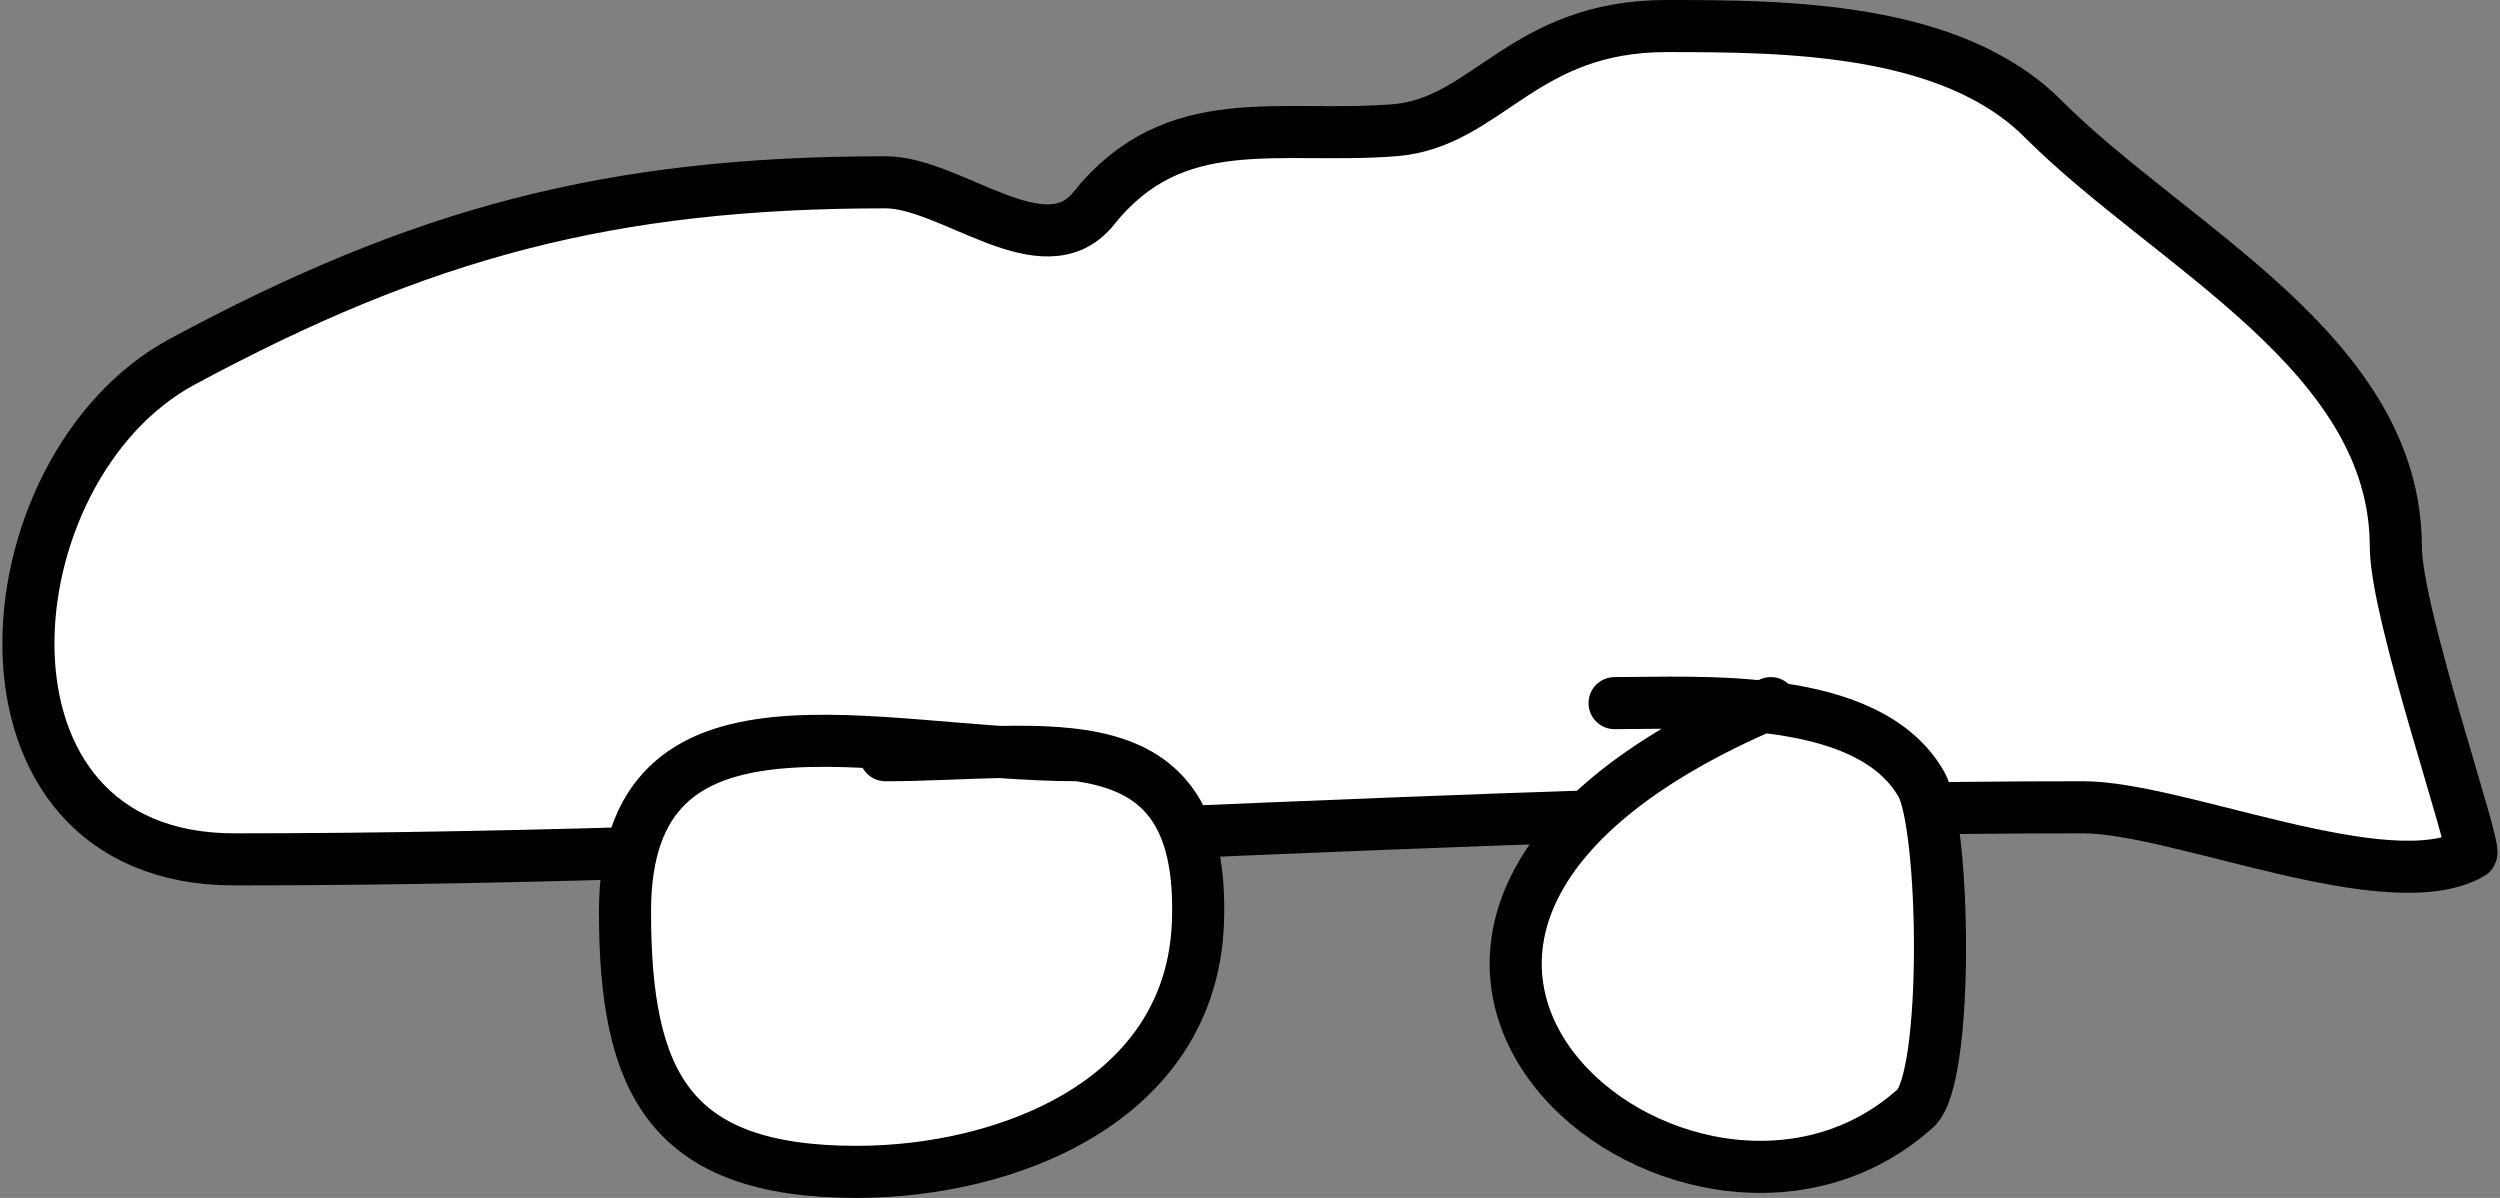 <svg width="96" height="46" viewBox="0 0 96 46" fill="none" xmlns="http://www.w3.org/2000/svg">
<rect x="0" y="0" width="96" height="46" fill="#808080" stroke="none"/>
<path d="M9 33C32.272 33 56.178 31 80 31C83.638 31 91.736 34.579 94.889 32.778C95.144 32.632 92 23.585 92 21C92 13.565 83.389 9.501 78.445 4.556C74.937 1.048 68.601 1 64 1C58.456 1 57.111 4.716 53.556 5C49.11 5.356 45.113 4.109 42 8C40.098 10.377 36.534 7 34 7C23.435 7 16.18 8.946 7 13.889C-0.591 17.977 -1.826 33 9 33Z" fill="white" stroke="black" stroke-width="2" stroke-linecap="round"/>
<path d="M24 35C24 26.917 31.344 28.379 38.385 28.876C39.454 28.855 40.471 28.872 41.393 29C44.234 29.395 46.177 30.841 46 35.444C45.738 42.253 38.719 45 32.889 45C25.681 45 24 41.552 24 35Z" fill="white"/>
<path d="M41.394 29C33.619 29 24 25.75 24 35C24 41.552 25.681 45 32.889 45C38.719 45 45.738 42.253 46 35.444C46.31 27.388 40.125 29 34 29" stroke="black" stroke-width="2" stroke-linecap="round"/>
<path d="M73.555 42.556C64.871 50.371 47.277 36.033 67.681 27.137C70.209 27.414 72.663 28.161 73.778 30.111C74.696 31.718 74.849 41.391 73.555 42.556Z" fill="white"/>
<path d="M68 27C47.095 35.884 64.826 50.412 73.555 42.556C74.849 41.391 74.696 31.718 73.778 30.111C71.747 26.557 65.267 27 62 27" stroke="black" stroke-width="2" stroke-linecap="round"/>
</svg>
